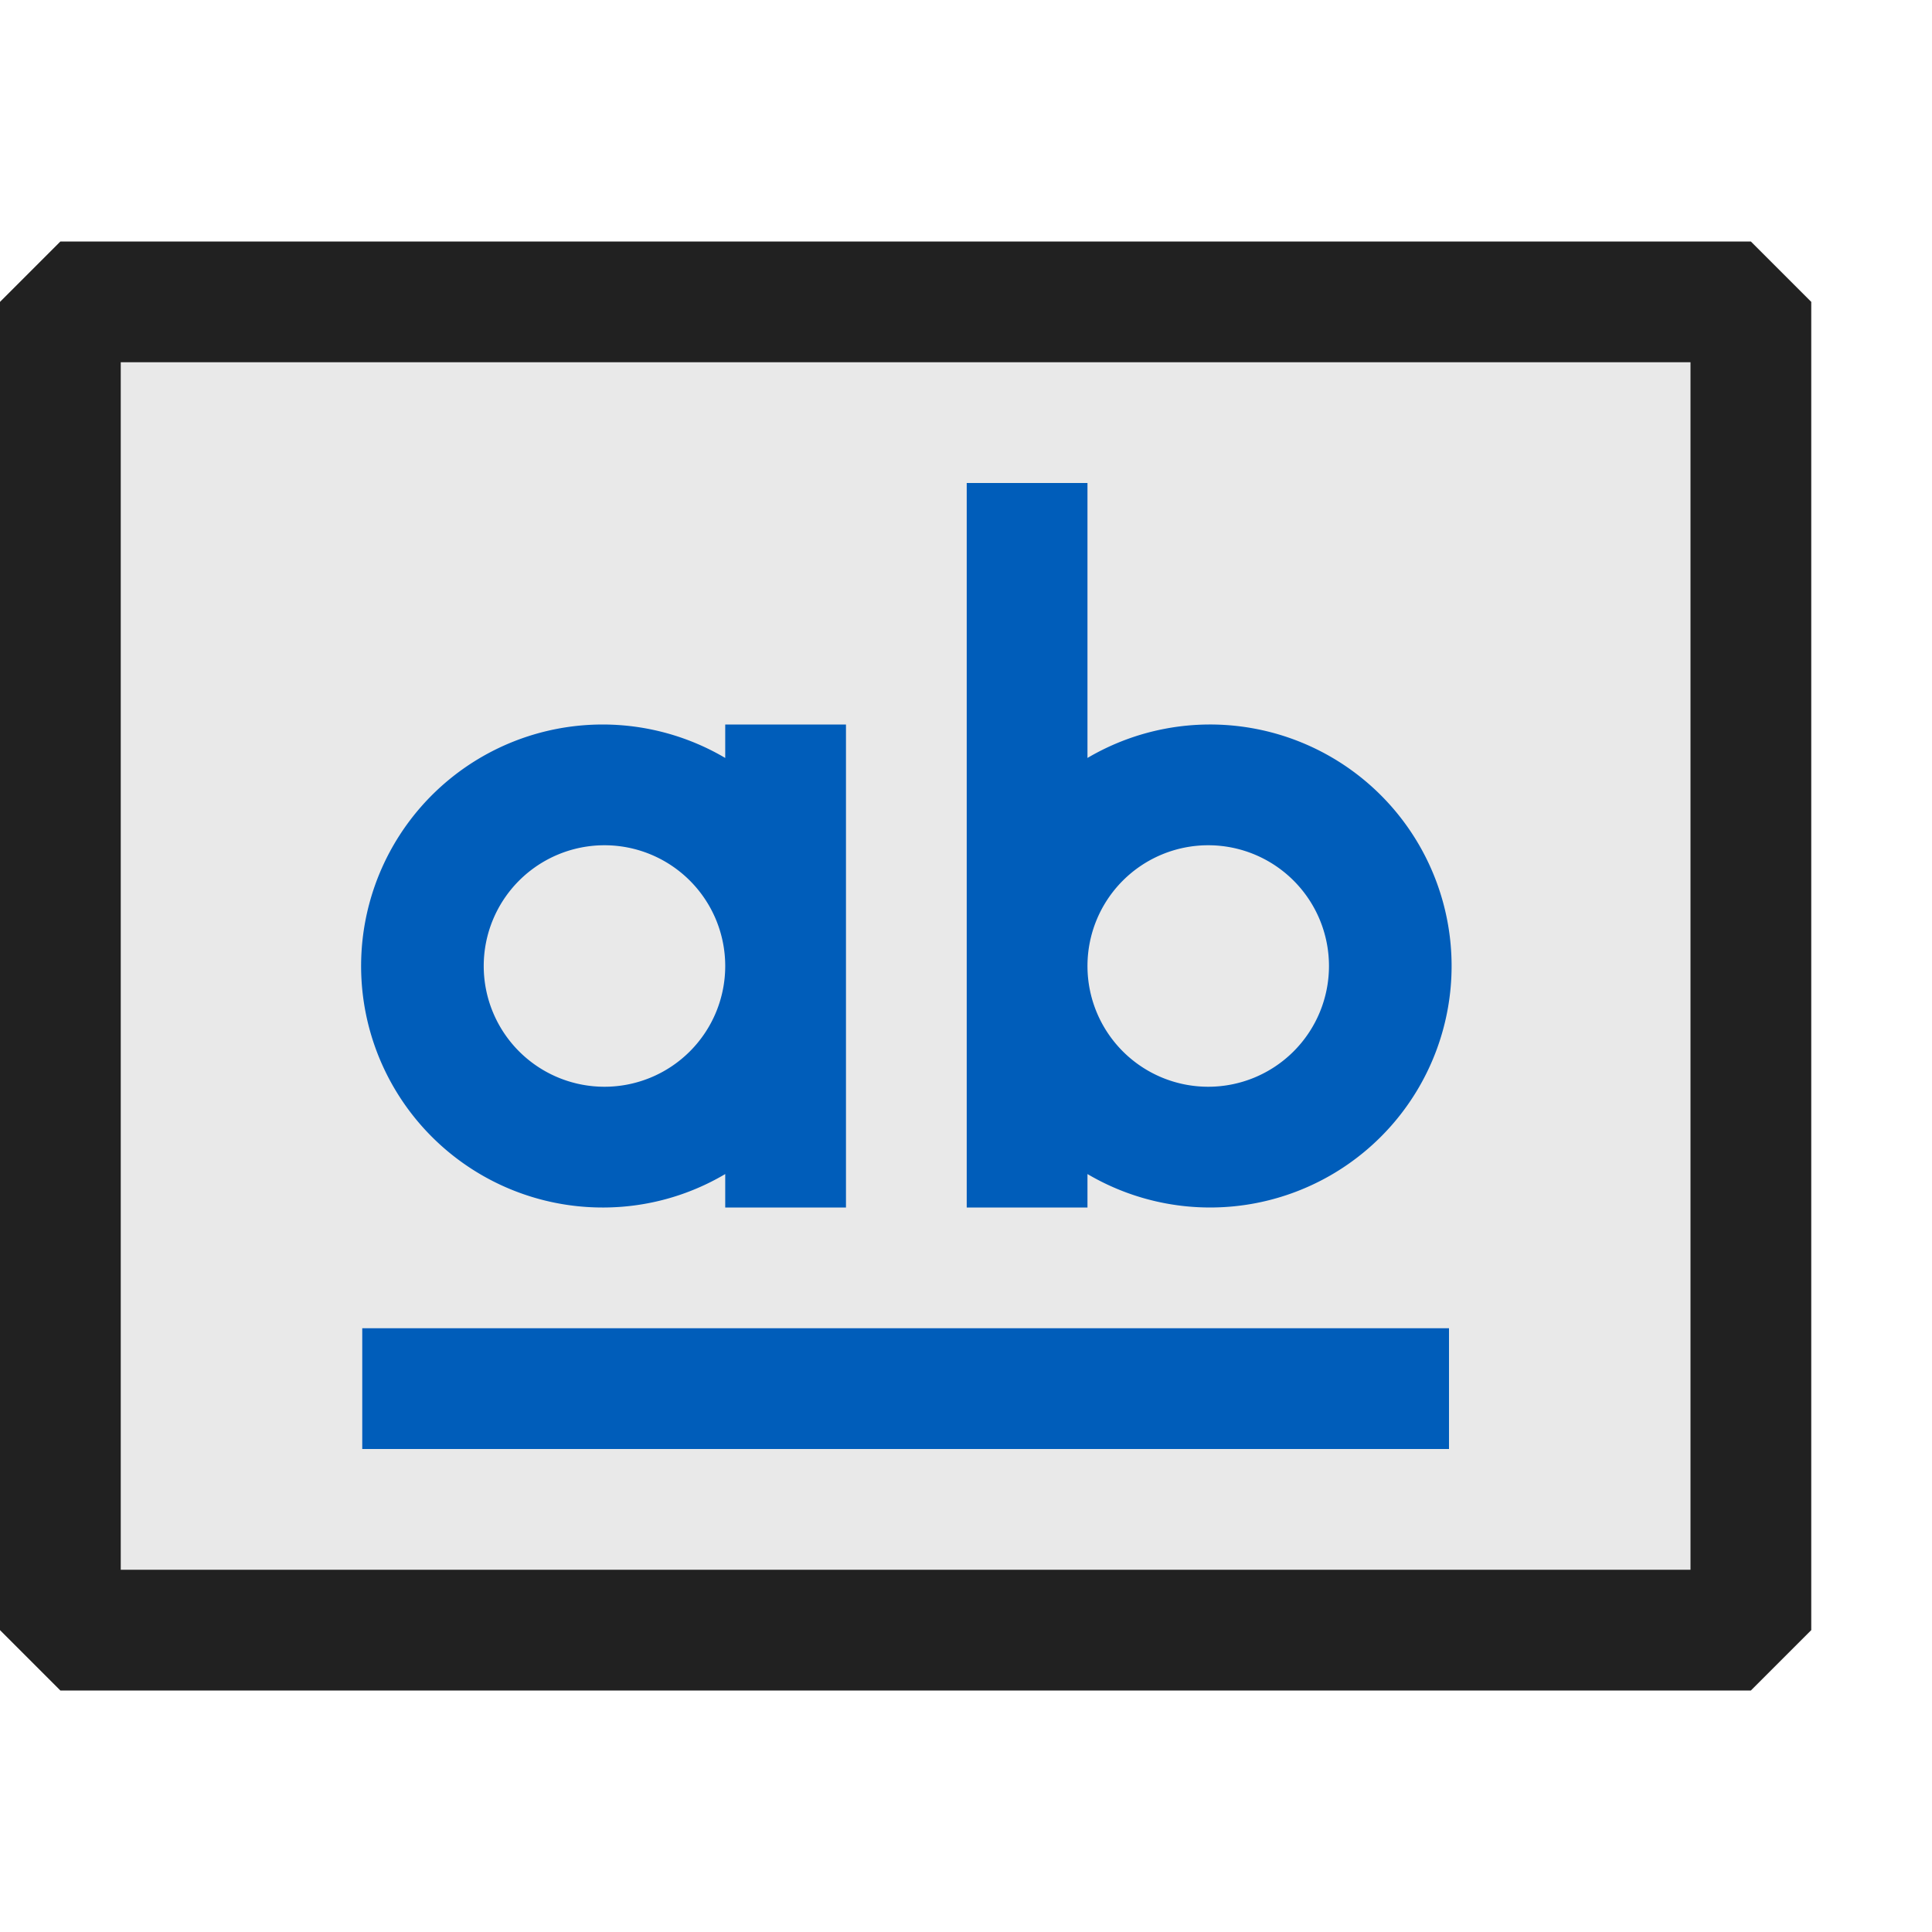 <svg xmlns="http://www.w3.org/2000/svg" viewBox="0 0 16 16">
  <defs>
    <style>.canvas{fill: none; opacity: 0;}.light-defaultgrey-10{fill: #212121; opacity: 0.1;}.light-defaultgrey{fill: #212121; opacity: 1;}.light-blue{fill: #005dba; opacity: 1;}</style>
  </defs>
  <title>IconLightLinkButton</title>
  <g id="canvas">
    <path class="canvas" d="M16,16H0V0H16Z" />
  </g>
  <g id="level-1">
    <path class="light-defaultgrey-10" d="M14.5,2.5v11H.5V2.5Z" />
    <path class="light-defaultgrey" d="M14.5,2H.5L0,2.5v11l.5.5h14l.5-.5V2.5ZM14,13H1V3H14Z" />
    <path class="light-blue" d="M9.006,9.723a2,2,0,1,0,0-3.446V4h-1v6h1Zm1-2.723a1,1,0,1,1-1,1A1,1,0,0,1,10.006,7Zm-5,3a1.987,1.987,0,0,0,1-.277V10h1V6h-1v.277a2,2,0,1,0-1,3.723Zm0-3a1,1,0,1,1-1,1A1,1,0,0,1,5.006,7ZM3,11h9v1H3Z" />
  </g>
</svg>
